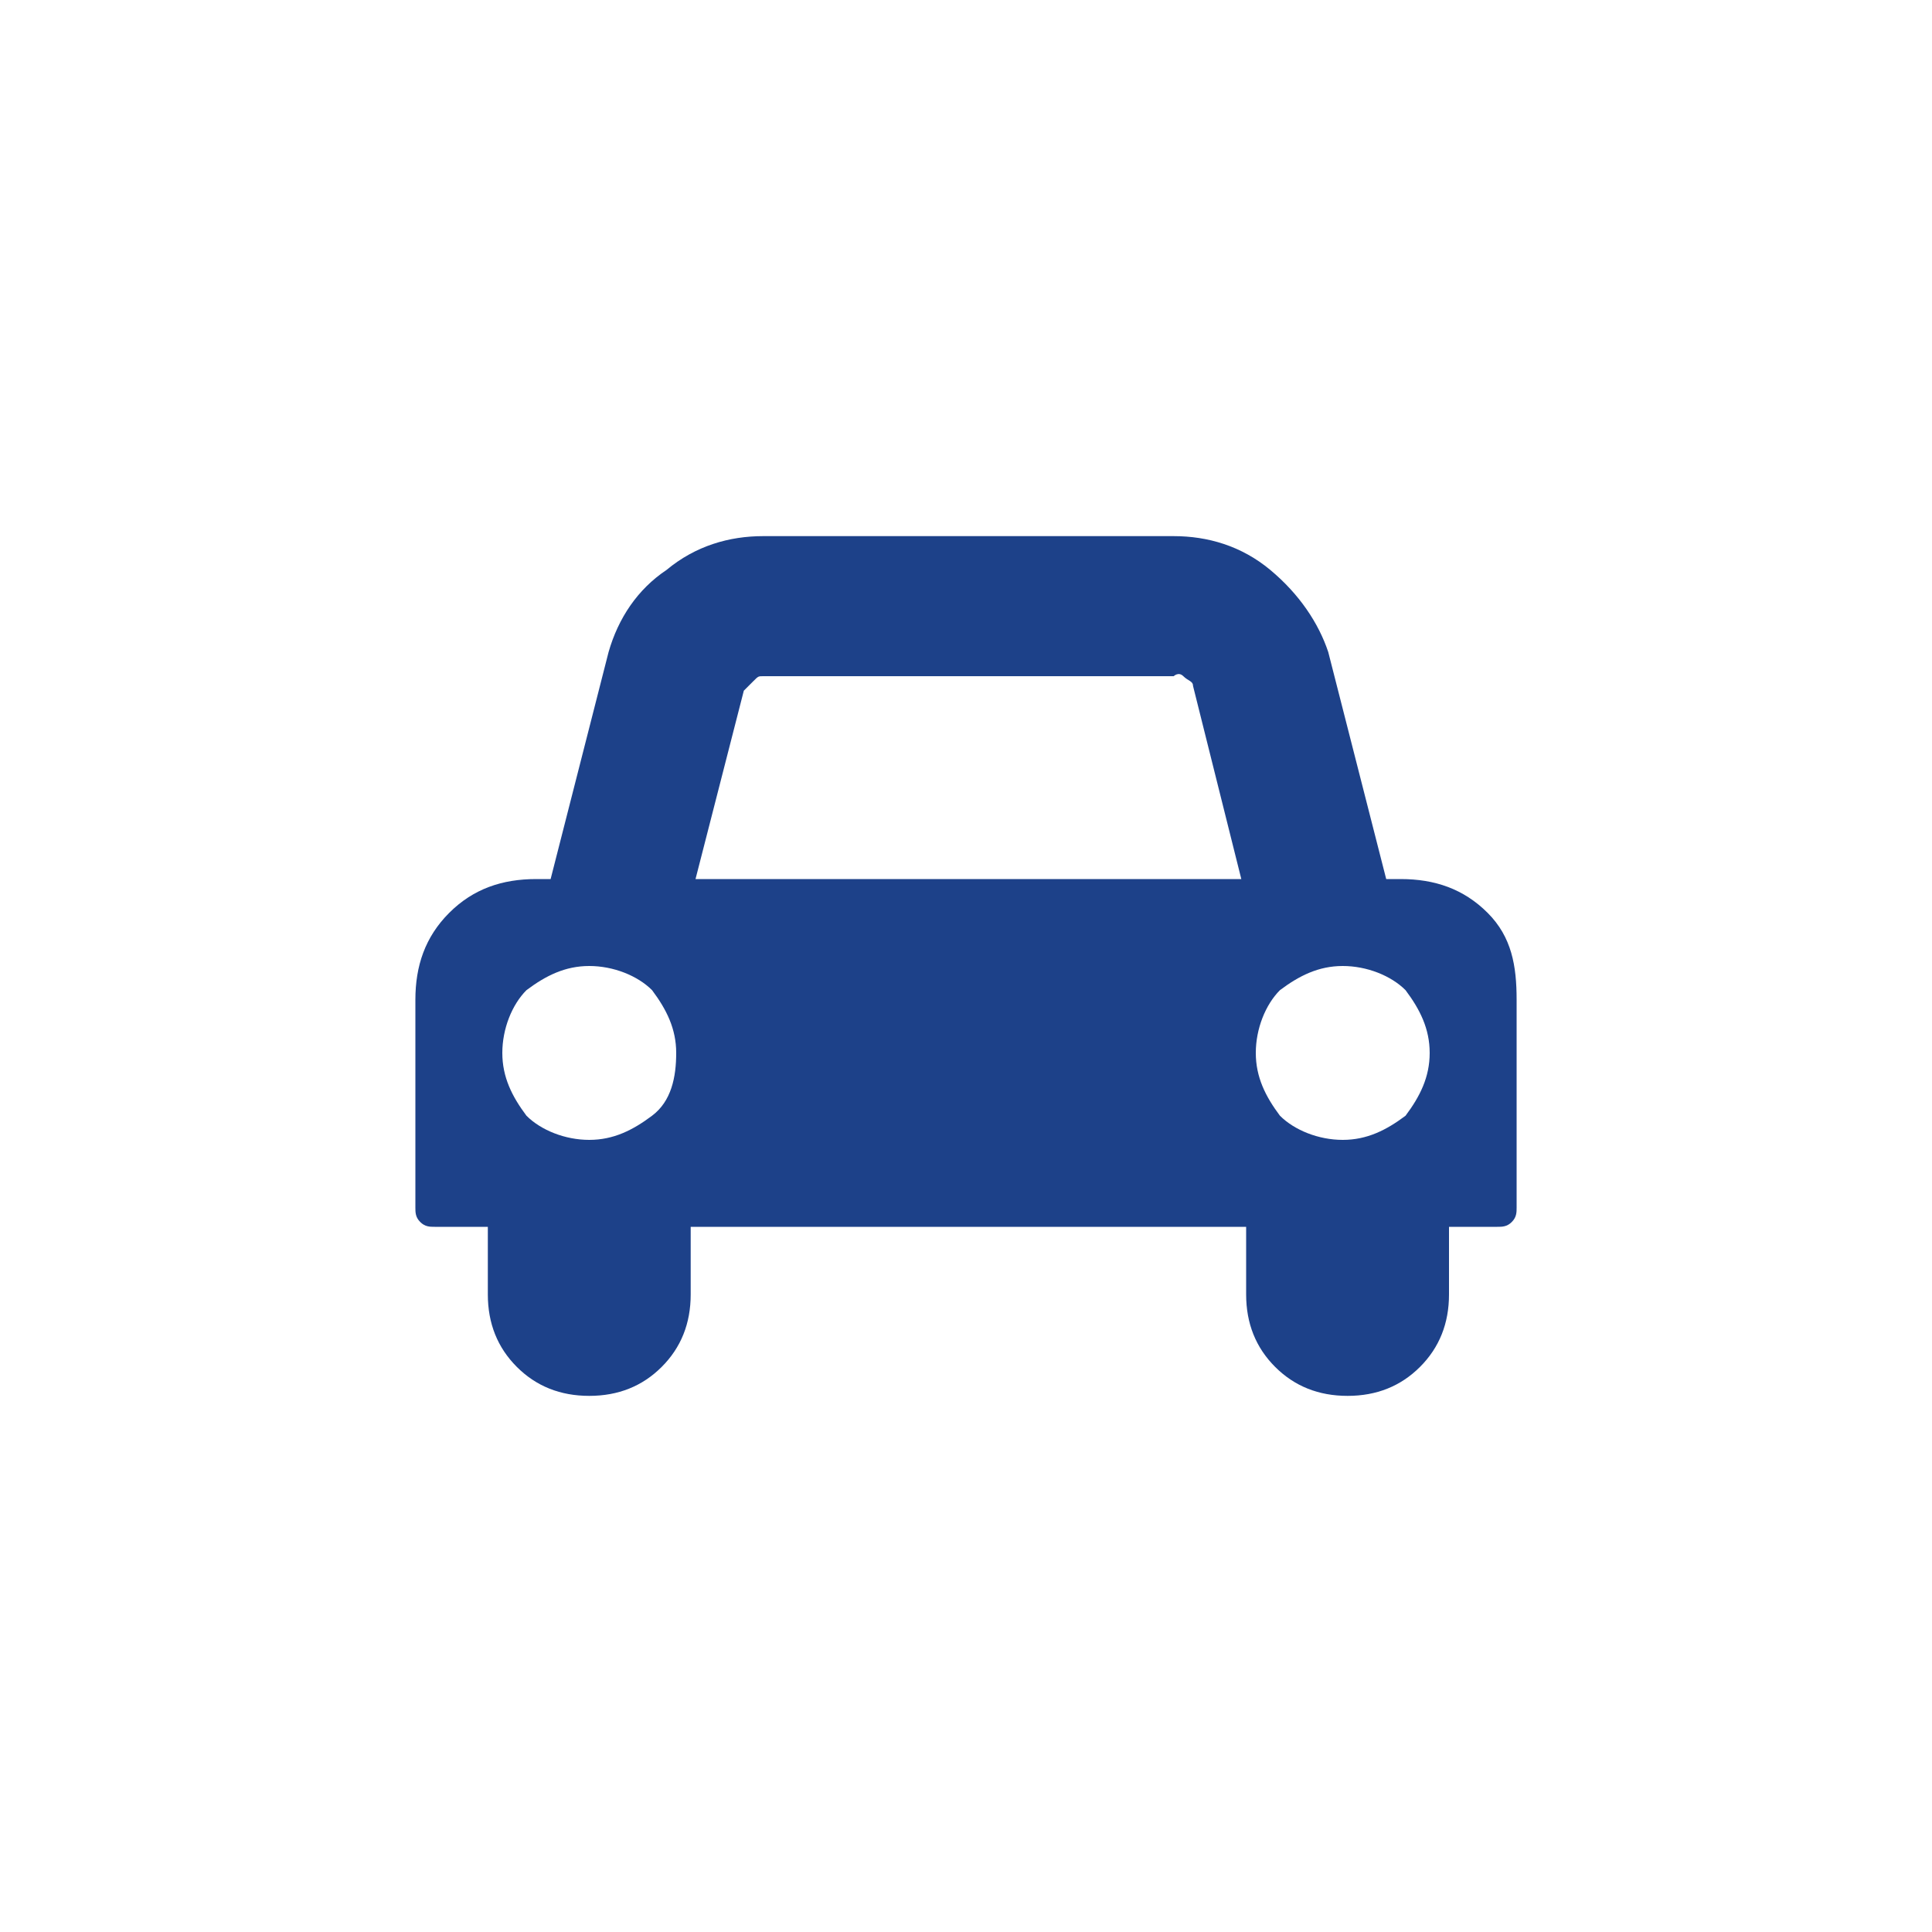 <?xml version="1.0" encoding="utf-8"?>
<!-- Generator: Adobe Illustrator 19.1.0, SVG Export Plug-In . SVG Version: 6.00 Build 0)  -->
<svg version="1.1" id="Layer_1" xmlns="http://www.w3.org/2000/svg" xmlns:xlink="http://www.w3.org/1999/xlink" x="0px" y="0px"
	 viewBox="0 0 40 40" style="enable-background:new 0 0 40 40;" xml:space="preserve">
<style type="text/css">
	.st0{fill:#1D4189;}
</style>
<path class="st0" d="M14,21.8c0-0.5-0.2-0.9-0.5-1.3c-0.3-0.3-0.8-0.5-1.3-0.5s-0.9,0.2-1.3,0.5c-0.3,0.3-0.5,0.8-0.5,1.3
	c0,0.5,0.2,0.9,0.5,1.3c0.3,0.3,0.8,0.5,1.3,0.5s0.9-0.2,1.3-0.5S14,22.3,14,21.8z M14.4,18.2h11.3l-1-4c0-0.1-0.1-0.1-0.2-0.2
	S24.3,14,24.3,14h-8.5c-0.1,0-0.1,0-0.2,0.1s-0.1,0.1-0.2,0.2L14.4,18.2z M29.6,21.8c0-0.5-0.2-0.9-0.5-1.3
	c-0.3-0.3-0.8-0.5-1.3-0.5s-0.9,0.2-1.3,0.5c-0.3,0.3-0.5,0.8-0.5,1.3c0,0.5,0.2,0.9,0.5,1.3c0.3,0.3,0.8,0.5,1.3,0.5
	s0.9-0.2,1.3-0.5C29.4,22.7,29.6,22.3,29.6,21.8z M31.4,20.7V25c0,0.1,0,0.2-0.1,0.3c-0.1,0.1-0.2,0.1-0.3,0.1H30v1.4
	c0,0.6-0.2,1.1-0.6,1.5s-0.9,0.6-1.5,0.6c-0.6,0-1.1-0.2-1.5-0.6s-0.6-0.9-0.6-1.5v-1.4H14.3v1.4c0,0.6-0.2,1.1-0.6,1.5
	c-0.4,0.4-0.9,0.6-1.5,0.6c-0.6,0-1.1-0.2-1.5-0.6c-0.4-0.4-0.6-0.9-0.6-1.5v-1.4H9c-0.1,0-0.2,0-0.3-0.1c-0.1-0.1-0.1-0.2-0.1-0.3
	v-4.3c0-0.7,0.2-1.3,0.7-1.8s1.1-0.7,1.8-0.7h0.3l1.2-4.7c0.2-0.7,0.6-1.3,1.2-1.7c0.6-0.5,1.3-0.7,2-0.7h8.5c0.7,0,1.4,0.2,2,0.7
	c0.6,0.5,1,1.1,1.2,1.7l1.2,4.7h0.3c0.7,0,1.3,0.2,1.8,0.7S31.4,20,31.4,20.7L31.4,20.7z"/>
</svg>
